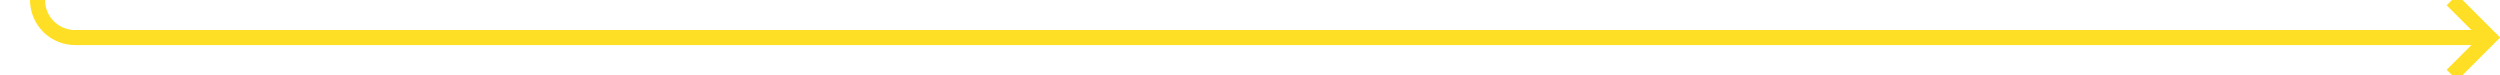 ﻿<?xml version="1.0" encoding="utf-8"?>
<svg version="1.1" xmlns:xlink="http://www.w3.org/1999/xlink" width="333px" height="10px" preserveAspectRatio="xMinYMid meet" viewBox="483 843  333 8" xmlns="http://www.w3.org/2000/svg">
  <path d="M 353 628  L 483 628  A 5 5 0 0 1 488 633 L 488 842  A 5 5 0 0 0 493 847 L 814 847  " stroke-width="2" stroke="#ffdf25" fill="none" />
  <path d="M 808.893 842.707  L 813.186 847  L 808.893 851.293  L 810.307 852.707  L 815.307 847.707  L 816.014 847  L 815.307 846.293  L 810.307 841.293  L 808.893 842.707  Z " fill-rule="nonzero" fill="#ffdf25" stroke="none" />
</svg>
